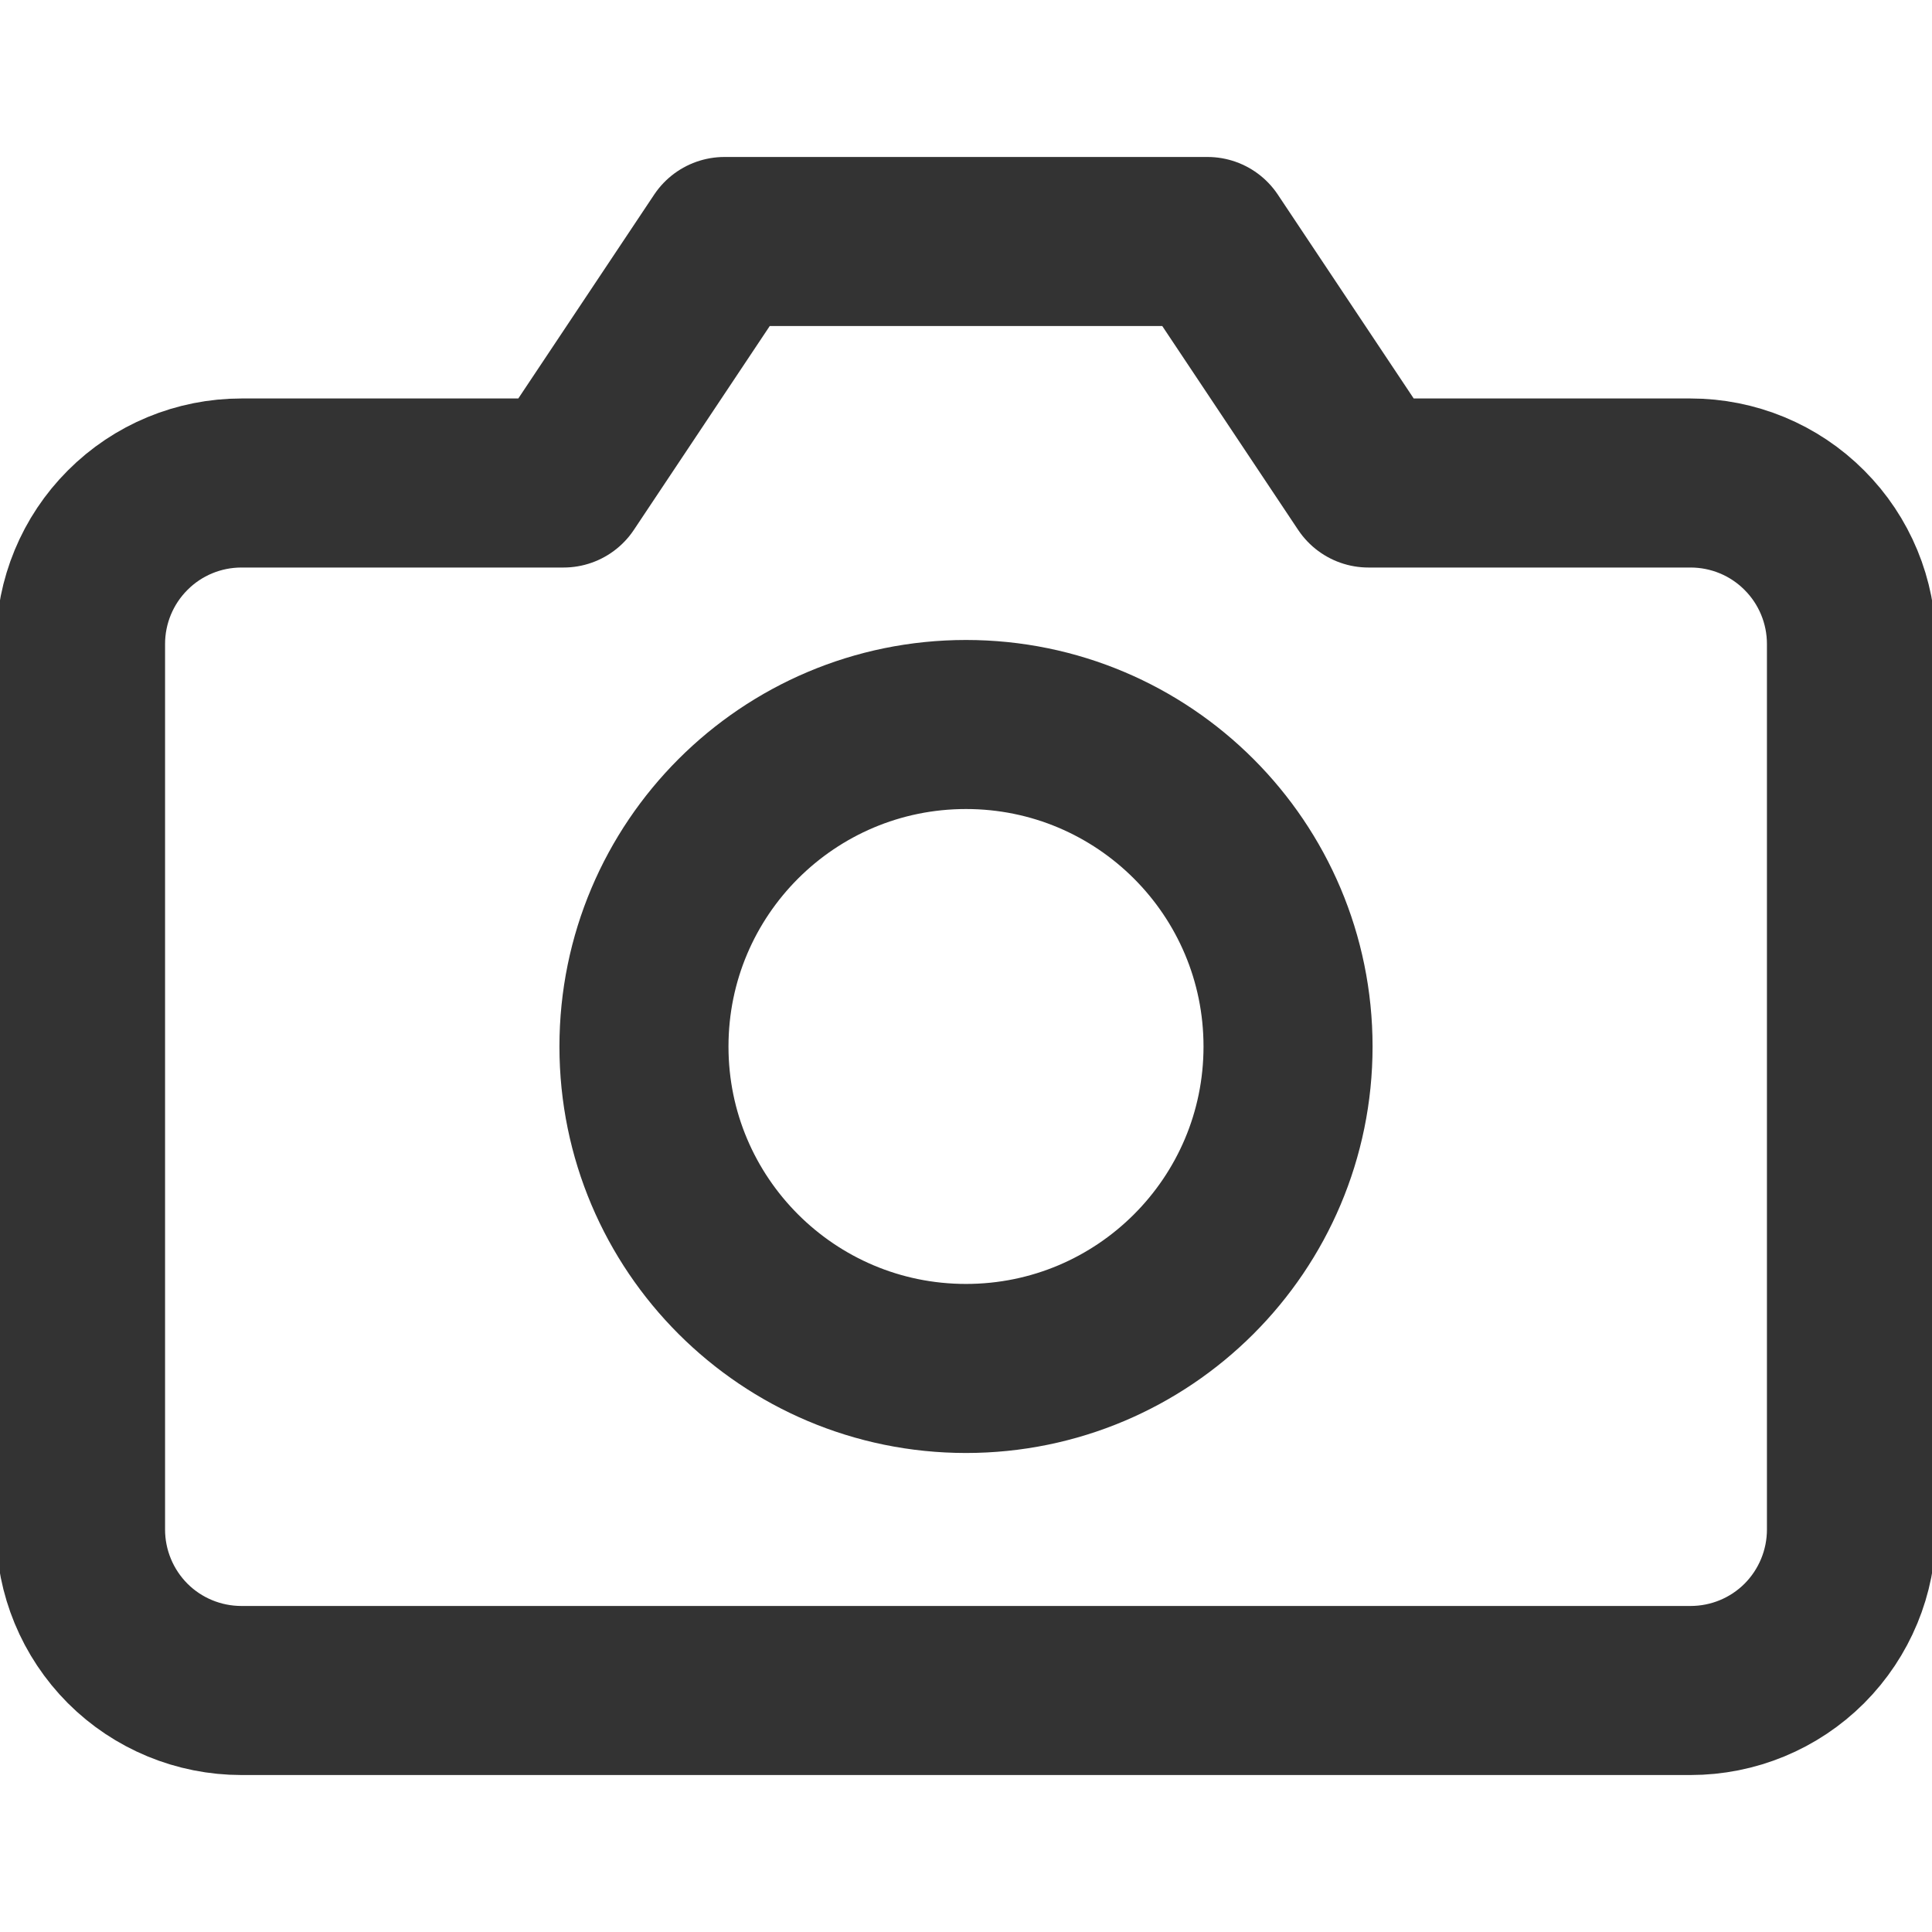 <svg width="16" height="16" viewBox="0 0 16 16" fill="none" xmlns="http://www.w3.org/2000/svg">
<g clip-path="url(#clip0_363_8247)">
<path d="M14.943 13.61C15.193 13.359 15.333 13.02 15.333 12.667V5.333C15.333 4.98 15.193 4.641 14.943 4.391C14.693 4.14 14.354 4 14 4H11.333L10 2H6L4.667 4H2C1.646 4 1.307 4.14 1.057 4.391C0.807 4.641 0.667 4.98 0.667 5.333V12.667C0.667 13.02 0.807 13.359 1.057 13.61C1.307 13.86 1.646 14 2 14H14C14.354 14 14.693 13.86 14.943 13.61Z" stroke="#333333" stroke-width="1.4" stroke-linecap="round" stroke-linejoin="round"/>
<path d="M8 11.333C9.473 11.333 10.667 10.139 10.667 8.667C10.667 7.194 9.473 6 8 6C6.527 6 5.333 7.194 5.333 8.667C5.333 10.139 6.527 11.333 8 11.333Z" stroke="#333333" stroke-width="1.4" stroke-linecap="round" stroke-linejoin="round"/>
</g>
<defs>
<clipPath id="clip0_363_8247">
<rect width="16" height="16" fill="white"/>
</clipPath>
</defs>
</svg>

